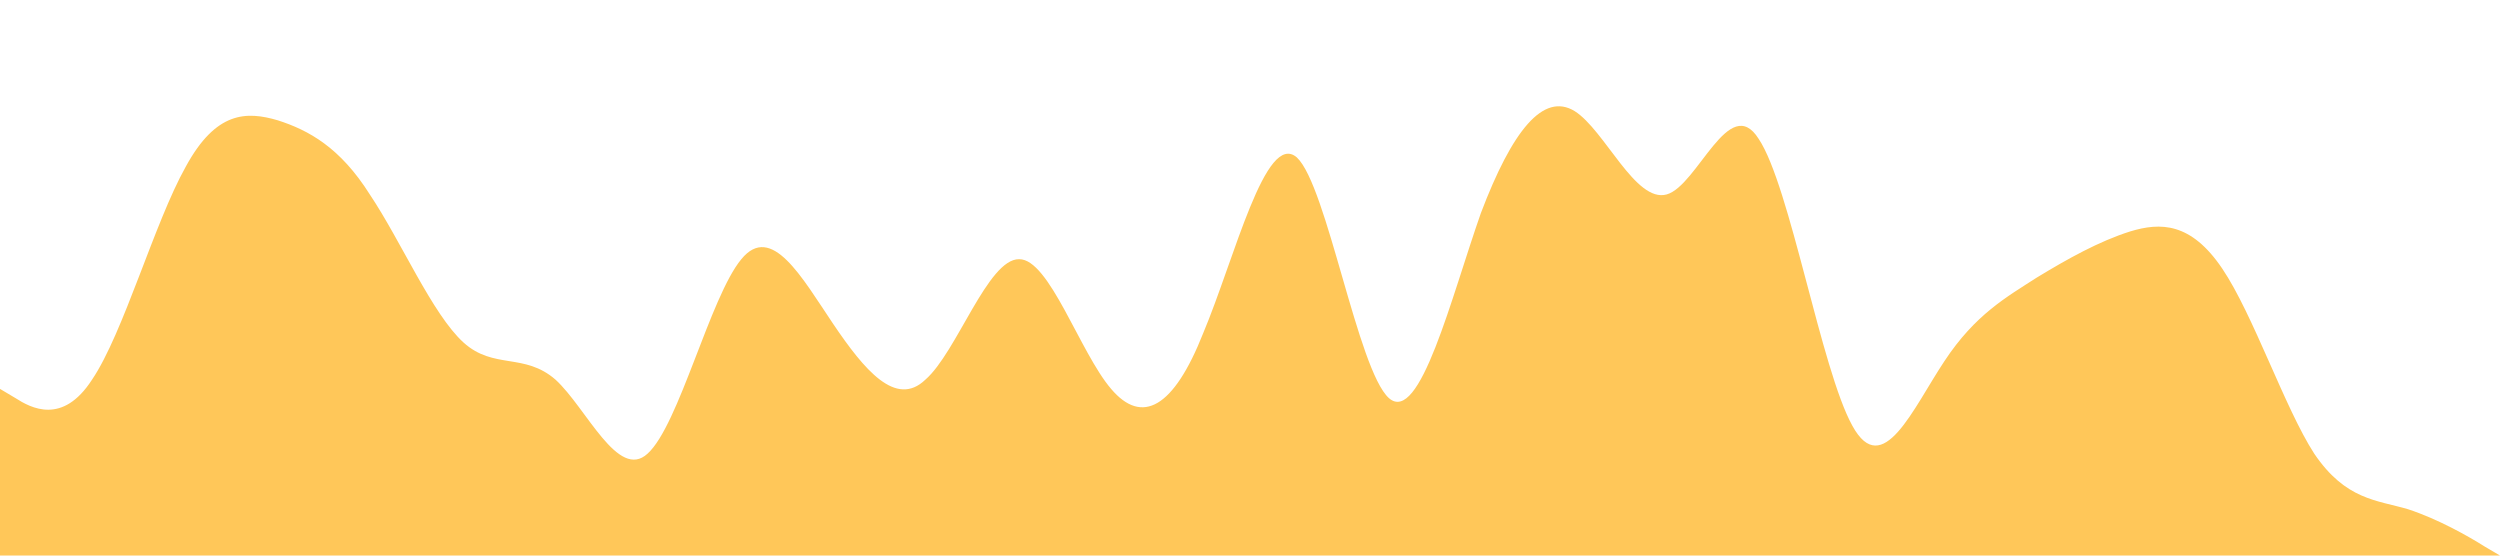 <?xml version="1.0" standalone="no"?><svg xmlns="http://www.w3.org/2000/svg" viewBox="0 0 1440 320"><path fill="#FFC759" fill-opacity="1" d="M0,224L8.9,229.3C17.8,235,36,245,53,218.7C71.1,192,89,128,107,96C124.4,64,142,64,160,69.3C177.8,75,196,85,213,112C231.1,139,249,181,267,197.3C284.4,213,302,203,320,218.7C337.8,235,356,277,373,261.3C391.1,245,409,171,427,149.3C444.4,128,462,160,480,186.7C497.8,213,516,235,533,218.7C551.1,203,569,149,587,149.3C604.4,149,622,203,640,224C657.8,245,676,235,693,192C711.1,149,729,75,747,90.7C764.4,107,782,213,800,229.3C817.8,245,836,171,853,122.7C871.1,75,889,53,907,64C924.4,75,942,117,960,112C977.8,107,996,53,1013,80C1031.1,107,1049,213,1067,245.3C1084.4,277,1102,235,1120,208C1137.8,181,1156,171,1173,160C1191.1,149,1209,139,1227,133.3C1244.4,128,1262,128,1280,154.7C1297.8,181,1316,235,1333,261.3C1351.1,288,1369,288,1387,293.3C1404.4,299,1422,309,1431,314.7L1440,320L1440,320L1431.1,320C1422.2,320,1404,320,1387,320C1368.9,320,1351,320,1333,320C1315.6,320,1298,320,1280,320C1262.2,320,1244,320,1227,320C1208.9,320,1191,320,1173,320C1155.6,320,1138,320,1120,320C1102.2,320,1084,320,1067,320C1048.9,320,1031,320,1013,320C995.6,320,978,320,960,320C942.2,320,924,320,907,320C888.9,320,871,320,853,320C835.6,320,818,320,800,320C782.2,320,764,320,747,320C728.9,320,711,320,693,320C675.6,320,658,320,640,320C622.2,320,604,320,587,320C568.9,320,551,320,533,320C515.6,320,498,320,480,320C462.2,320,444,320,427,320C408.9,320,391,320,373,320C355.6,320,338,320,320,320C302.2,320,284,320,267,320C248.9,320,231,320,213,320C195.6,320,178,320,160,320C142.2,320,124,320,107,320C88.9,320,71,320,53,320C35.6,320,18,320,9,320L0,320Z"></path></svg>